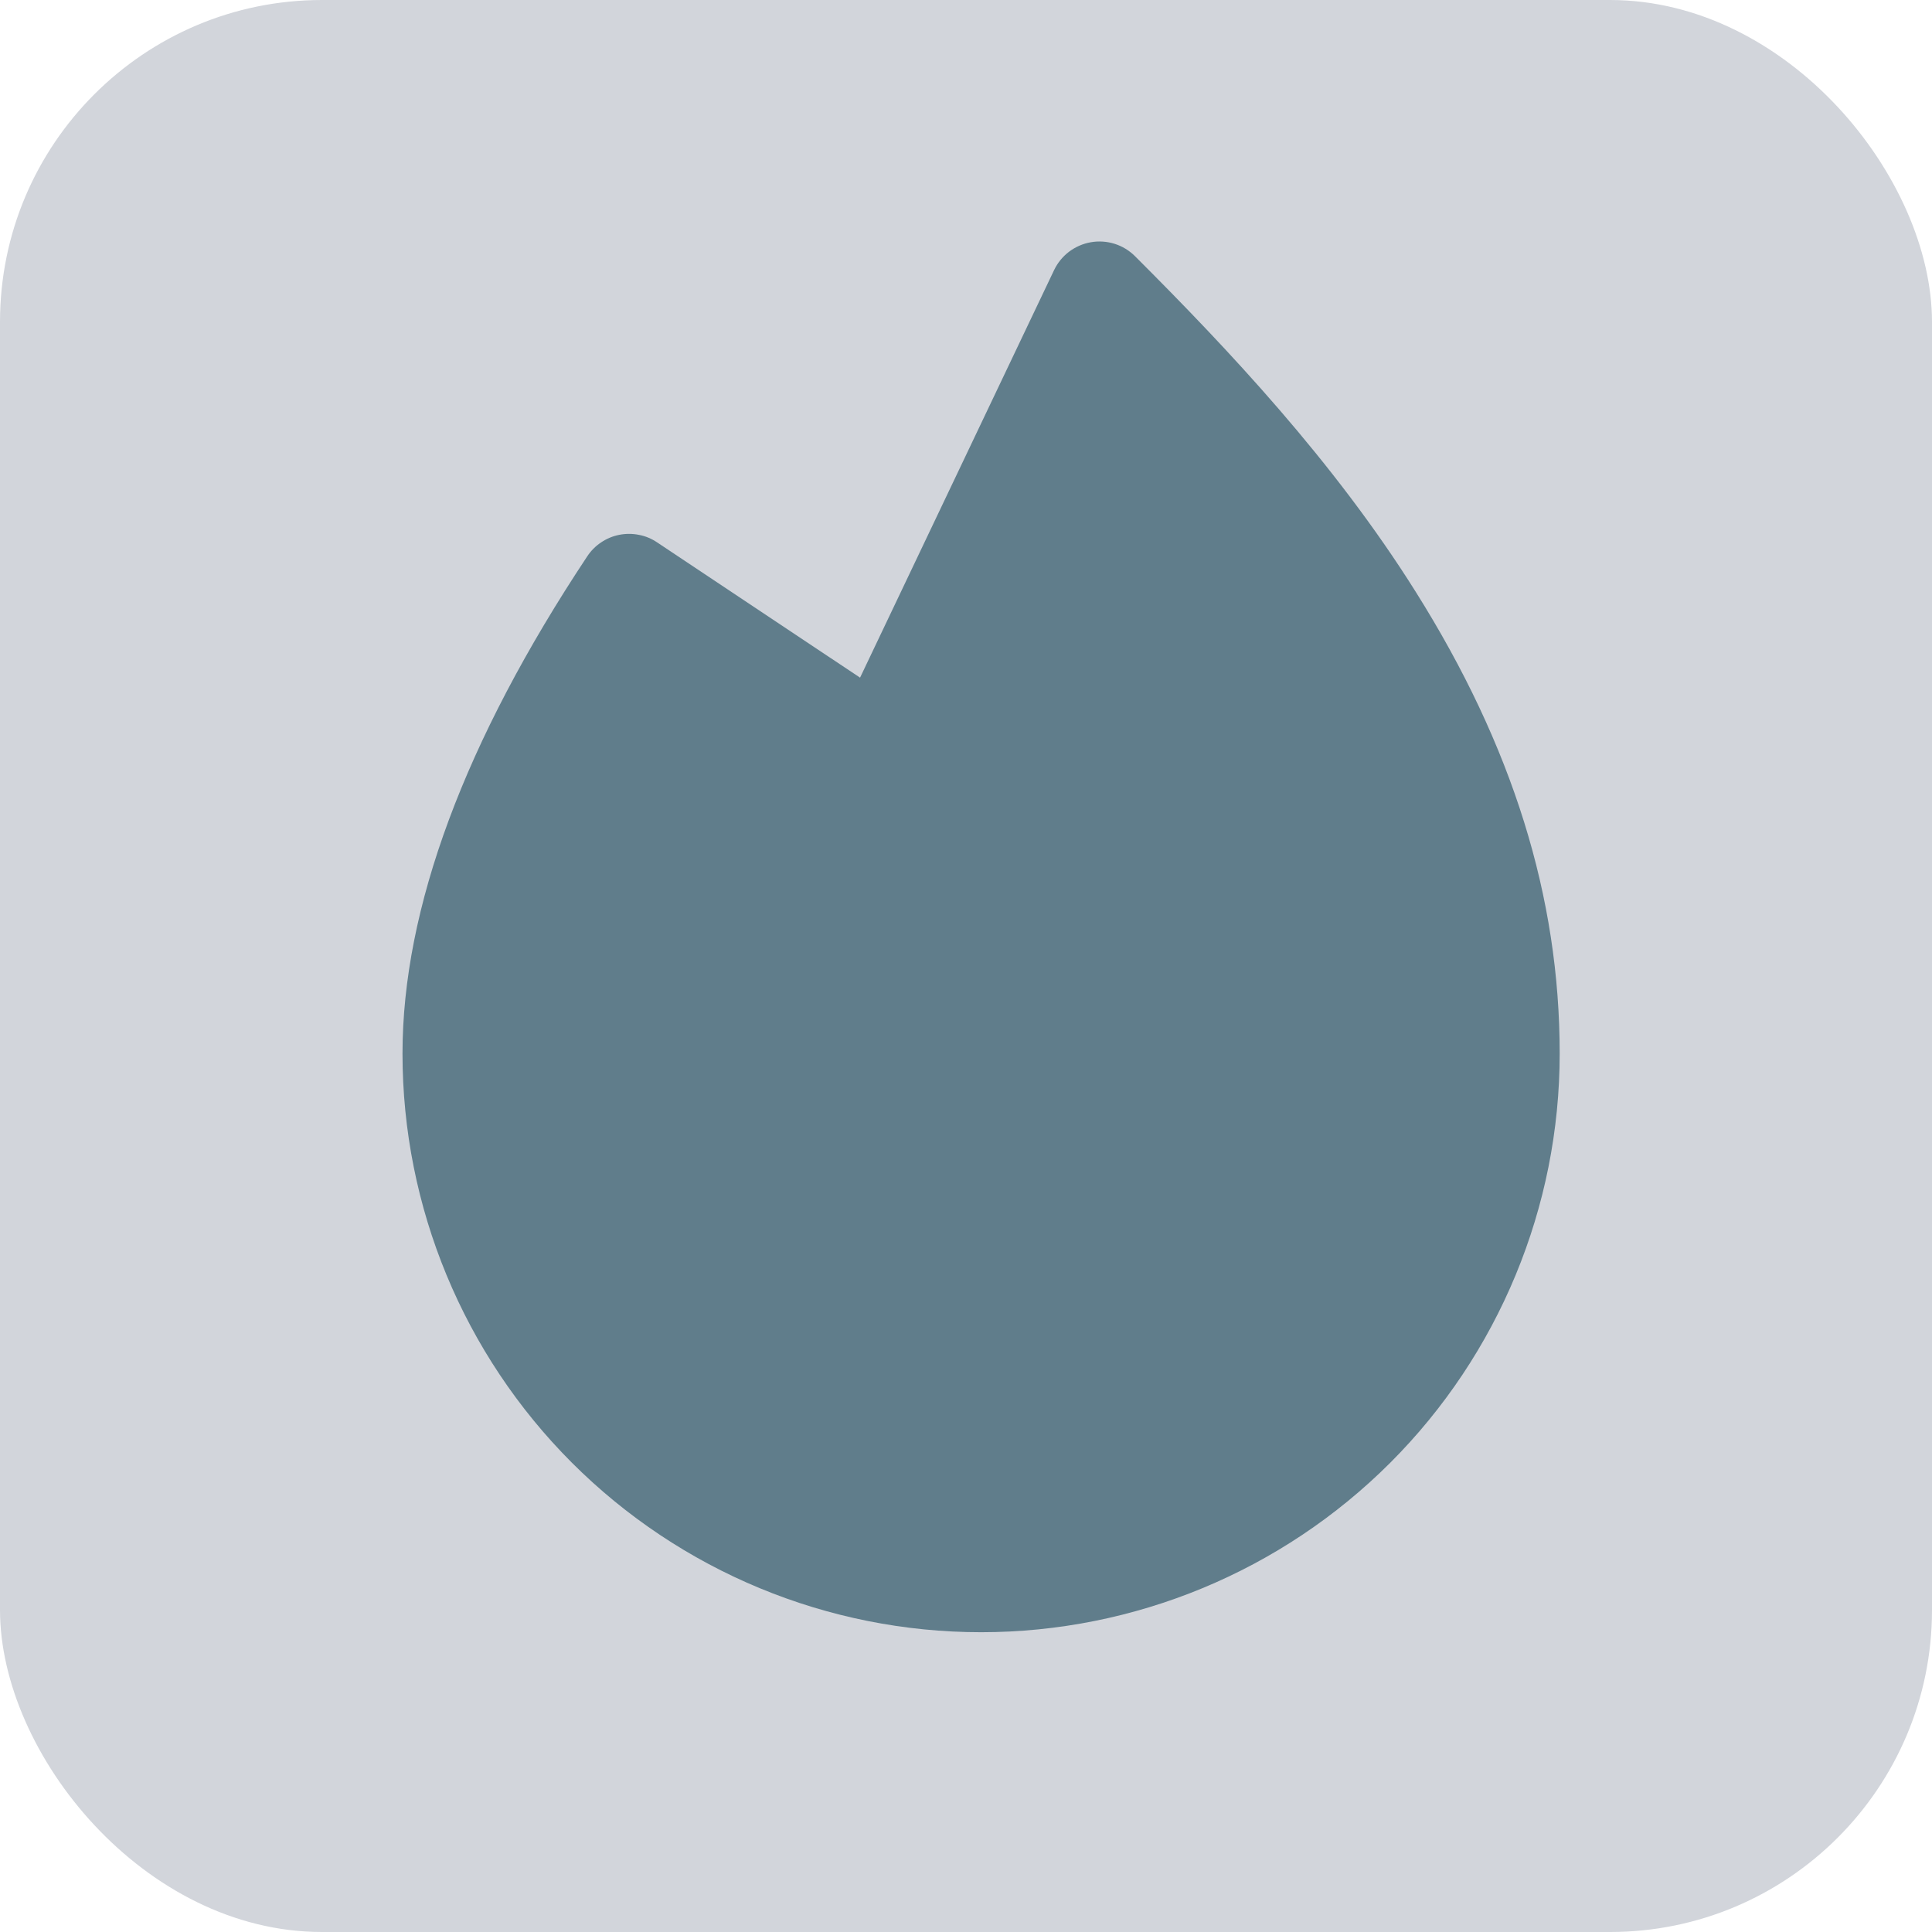 <svg width="24" height="24" viewBox="0 0 24 24" fill="none" xmlns="http://www.w3.org/2000/svg">
<rect width="24" height="24" rx="4" fill="#D2D5DB"/>
<g clip-path="url(#clip0_380_692)">
<path d="M19.375 13.088C19.375 14.994 18.618 16.823 17.27 18.171C15.922 19.518 14.094 20.276 12.188 20.276C10.281 20.276 8.453 19.518 7.105 18.171C5.757 16.823 5 14.994 5 13.088C5 11.285 5.772 9.206 7.295 6.911C7.34 6.843 7.398 6.784 7.467 6.738C7.535 6.692 7.611 6.66 7.692 6.644C7.773 6.628 7.856 6.628 7.936 6.644C8.017 6.659 8.094 6.691 8.162 6.737L10.684 8.418L13.094 3.356C13.137 3.266 13.201 3.187 13.28 3.127C13.36 3.067 13.453 3.026 13.552 3.009C13.65 2.992 13.752 2.999 13.847 3.029C13.942 3.059 14.029 3.112 14.1 3.183C15.251 4.333 16.567 5.727 17.588 7.354C18.791 9.269 19.375 11.145 19.375 13.088Z" fill="#607D8B"/>
</g>
<defs>
<clipPath id="clip0_380_692">
<rect width="20" height="20" fill="white" transform="translate(2 2)"/>
</clipPath>
</defs>
</svg>
